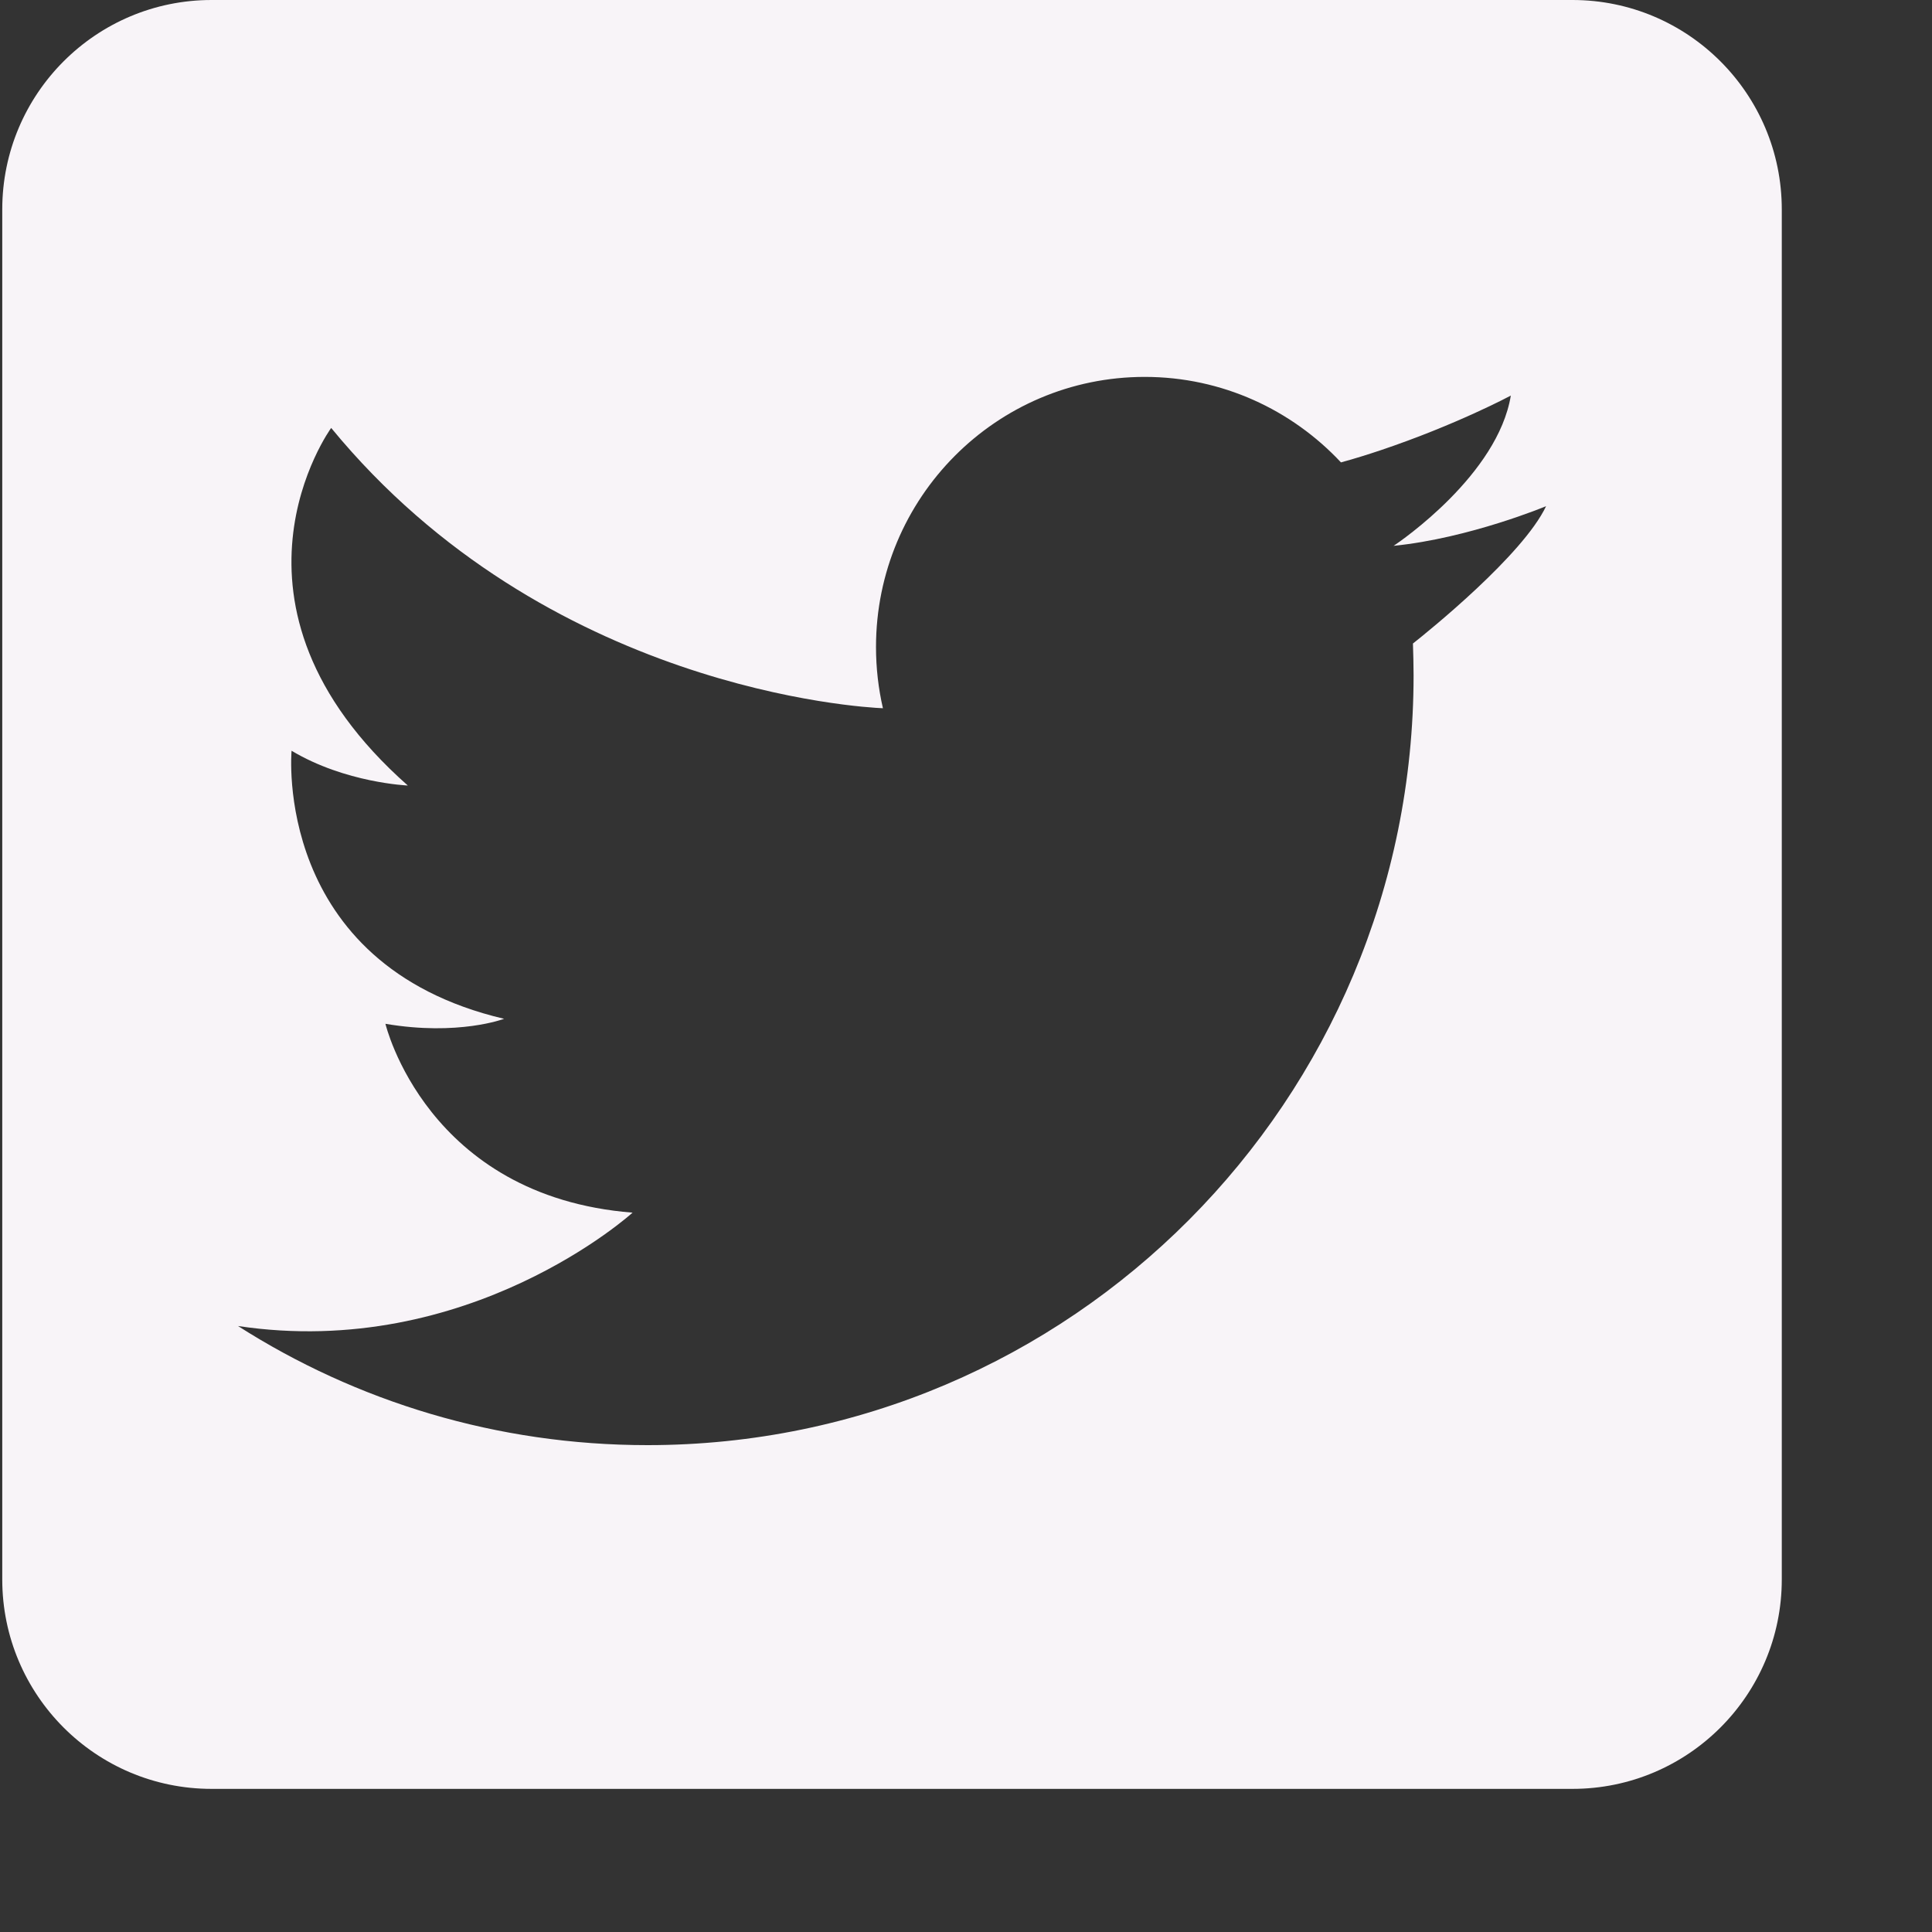 <svg width="12" height="12" viewBox="0 0 12 12" fill="none" xmlns="http://www.w3.org/2000/svg">
<rect x="0" y="0" width="12" height="12" fill="#333333" stroke="none"/>
<path fill-rule="evenodd" clip-rule="evenodd" d="M1.314 0H9.767C10.485 0 11.067 0.583 11.067 1.301V9.81C11.067 10.528 10.485 11.111 9.767 11.111H1.314C0.596 11.111 0.014 10.528 0.014 9.81V1.301C0.014 0.583 0.596 0 1.314 0ZM4.022 8.976C3.086 8.976 2.213 8.705 1.478 8.236L1.477 8.236C2.916 8.452 3.929 7.532 3.929 7.532C2.648 7.431 2.394 6.359 2.394 6.359C2.847 6.436 3.131 6.328 3.131 6.328C1.689 5.989 1.811 4.663 1.811 4.663C2.145 4.863 2.533 4.879 2.533 4.879C1.259 3.753 2.057 2.658 2.057 2.658C3.392 4.283 5.355 4.394 5.484 4.399C5.456 4.277 5.441 4.15 5.441 4.019C5.441 3.092 6.188 2.341 7.11 2.341C7.591 2.341 8.024 2.546 8.329 2.872C8.414 2.849 8.496 2.823 8.574 2.797C9.047 2.638 9.384 2.457 9.384 2.457C9.303 2.948 8.701 3.36 8.658 3.389C8.656 3.39 8.655 3.39 8.655 3.39L8.658 3.39C9.126 3.343 9.603 3.144 9.603 3.144C9.459 3.448 8.871 3.922 8.776 3.997C8.778 4.062 8.78 4.128 8.78 4.194C8.78 6.835 6.65 8.976 4.022 8.976Z" fill="#F8F4F8"/>
</svg>
